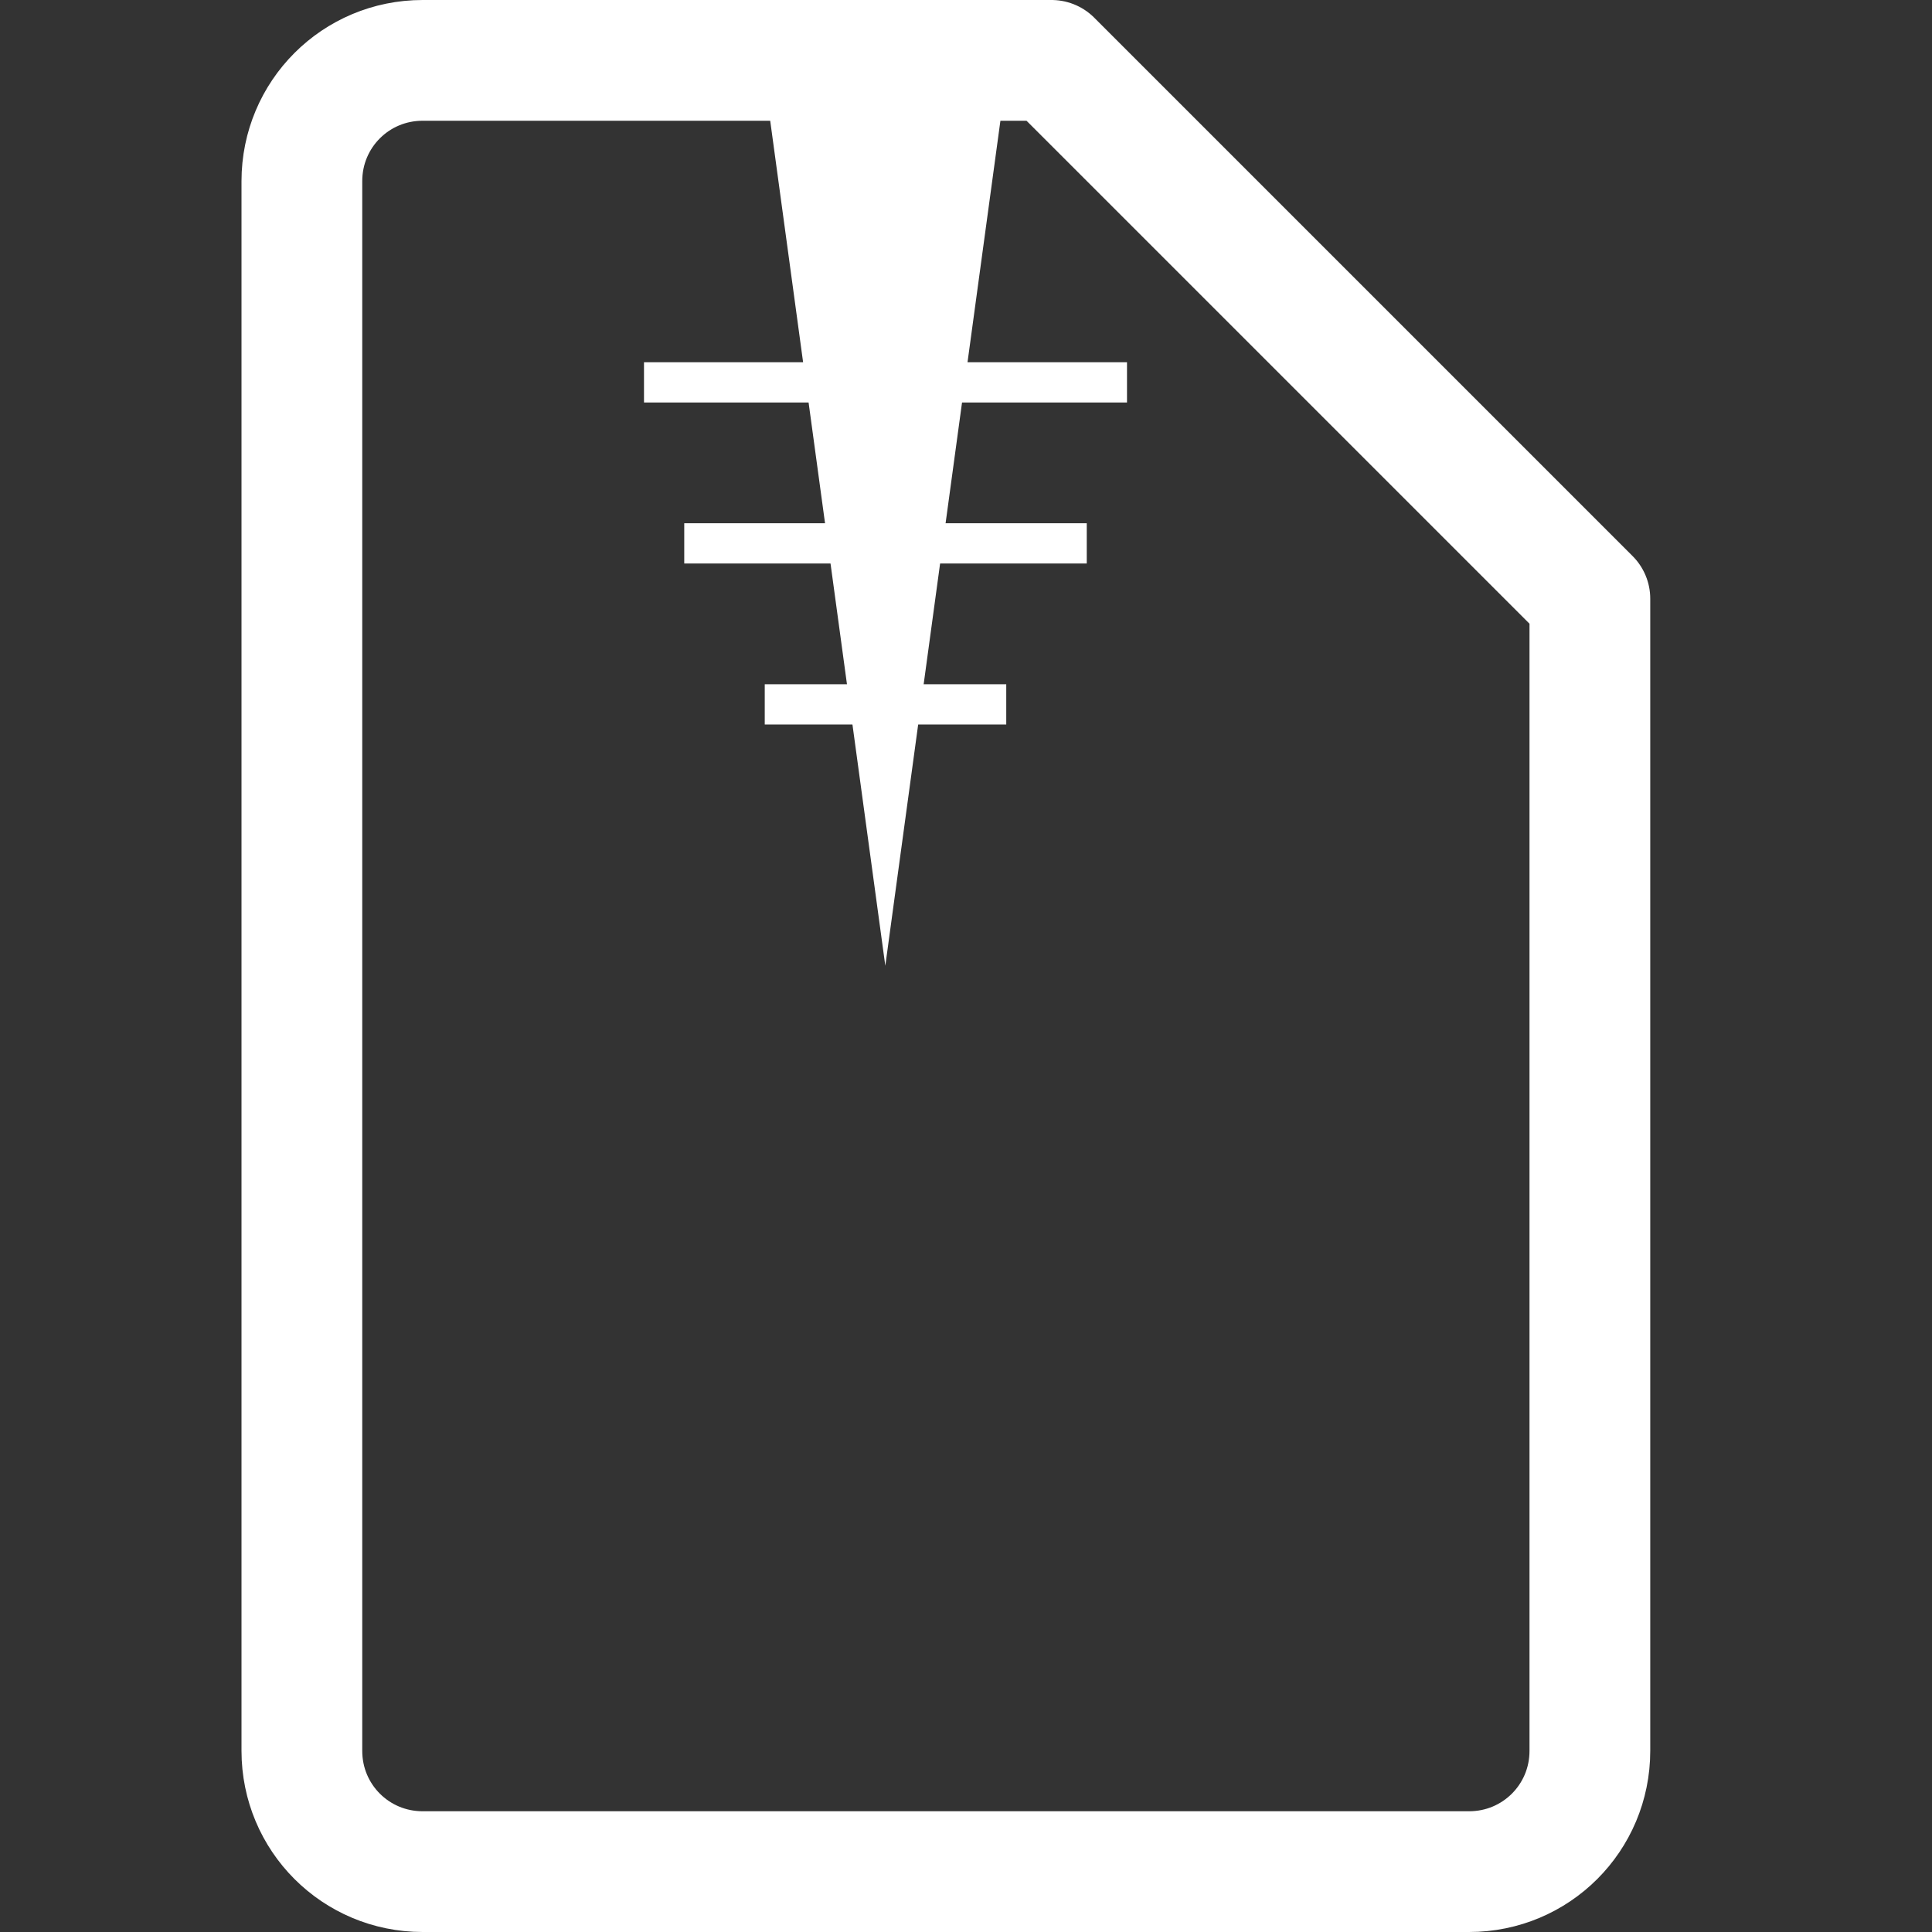 <?xml version="1.0" encoding="UTF-8" standalone="no"?>
<!-- Created with Inkscape (http://www.inkscape.org/) -->

<svg
   xmlns:dc="http://purl.org/dc/elements/1.1/"
   xmlns:cc="http://creativecommons.org/ns#"
   xmlns:rdf="http://www.w3.org/1999/02/22-rdf-syntax-ns#"
   xmlns:svg="http://www.w3.org/2000/svg"
   xmlns="http://www.w3.org/2000/svg"
   xmlns:sodipodi="http://sodipodi.sourceforge.net/DTD/sodipodi-0.dtd"
   xmlns:inkscape="http://www.inkscape.org/namespaces/inkscape"
   width="48px"
   height="48px"
   id="svg3007"
   version="1.1"
   inkscape:version="0.48.4 r9939"
   sodipodi:docname="download.svg"
   inkscape:export-filename="download.png"
   inkscape:export-xdpi="90"
   inkscape:export-ydpi="90">
  <rect width="100%" height="100%" fill="#333333" stroke="none"/>
  <defs
     id="defs3009" />
  <sodipodi:namedview
     id="base"
     pagecolor="#888888"
     bordercolor="#666666"
     borderopacity="1.0"
     inkscape:pageopacity="0"
     inkscape:pageshadow="2"
     inkscape:zoom="5.0416667"
     inkscape:cx="24"
     inkscape:cy="39.794457"
     inkscape:current-layer="layer1"
     showgrid="true"
     inkscape:grid-bbox="true"
     inkscape:document-units="px"
     inkscape:window-width="1440"
     inkscape:window-height="816"
     inkscape:window-x="-8"
     inkscape:window-y="-8"
     inkscape:window-maximized="1"
     showguides="true"
     inkscape:guide-bbox="true">
    <sodipodi:guide
       orientation="1,0"
       position="23.957,47.285"
       id="guide3765" />
  </sodipodi:namedview>
  <g
     id="layer1"
     inkscape:label="Layer 1"
     inkscape:groupmode="layer">
    <path
       style="fill:none;stroke:#ffffff;stroke-width:3;stroke-linejoin:round;stroke-miterlimit:4;stroke-opacity:1;stroke-dasharray:none"
       d="M 26.125 1.5 L 10.5 1.5 C 8.838 1.5 7.5 2.838 7.5 4.5 L 7.5 43.5 C 7.5 45.162 8.838 46.5 10.5 46.5 L 36.5 46.5 C 38.162 46.5 39.5 45.162 39.5 43.5 L 39.5 14.875 L 26.125 1.5 z "
       id="path3785" />
    <g
       id="g3778"
       transform="translate(-2,0)">
      <path
         transform="matrix(0.193,0,0,0.818,20.487,6.942)"
         inkscape:transform-center-y="3.6666659"
         d="M 18.178,20.846 10.417,7.403 2.656,-6.04 l 15.522,-4e-7 15.522,-4e-7 -7.761,13.443 z"
         inkscape:randomized="0"
         inkscape:rounded="0"
         inkscape:flatsided="false"
         sodipodi:arg2="2.6179939"
         sodipodi:arg1="1.5707963"
         sodipodi:r2="8.9617586"
         sodipodi:r1="17.923517"
         sodipodi:cy="2.9220779"
         sodipodi:cx="18.178276"
         sodipodi:sides="3"
         id="path3763"
         style="fill:#ffffff;fill-opacity:1;stroke:none"
         sodipodi:type="star" />
      <rect
         y="9"
         x="18"
         height="1"
         width="12"
         id="rect3767"
         style="fill:#ffffff;fill-opacity:1;stroke:none" />
      <rect
         style="fill:#ffffff;fill-opacity:1;stroke:none"
         id="rect3769"
         width="10"
         height="1"
         x="19"
         y="13" />
      <rect
         y="17"
         x="21"
         height="1"
         width="6"
         id="rect3771"
         style="fill:#ffffff;fill-opacity:1;stroke:none" />
    </g>
  </g>
</svg>
